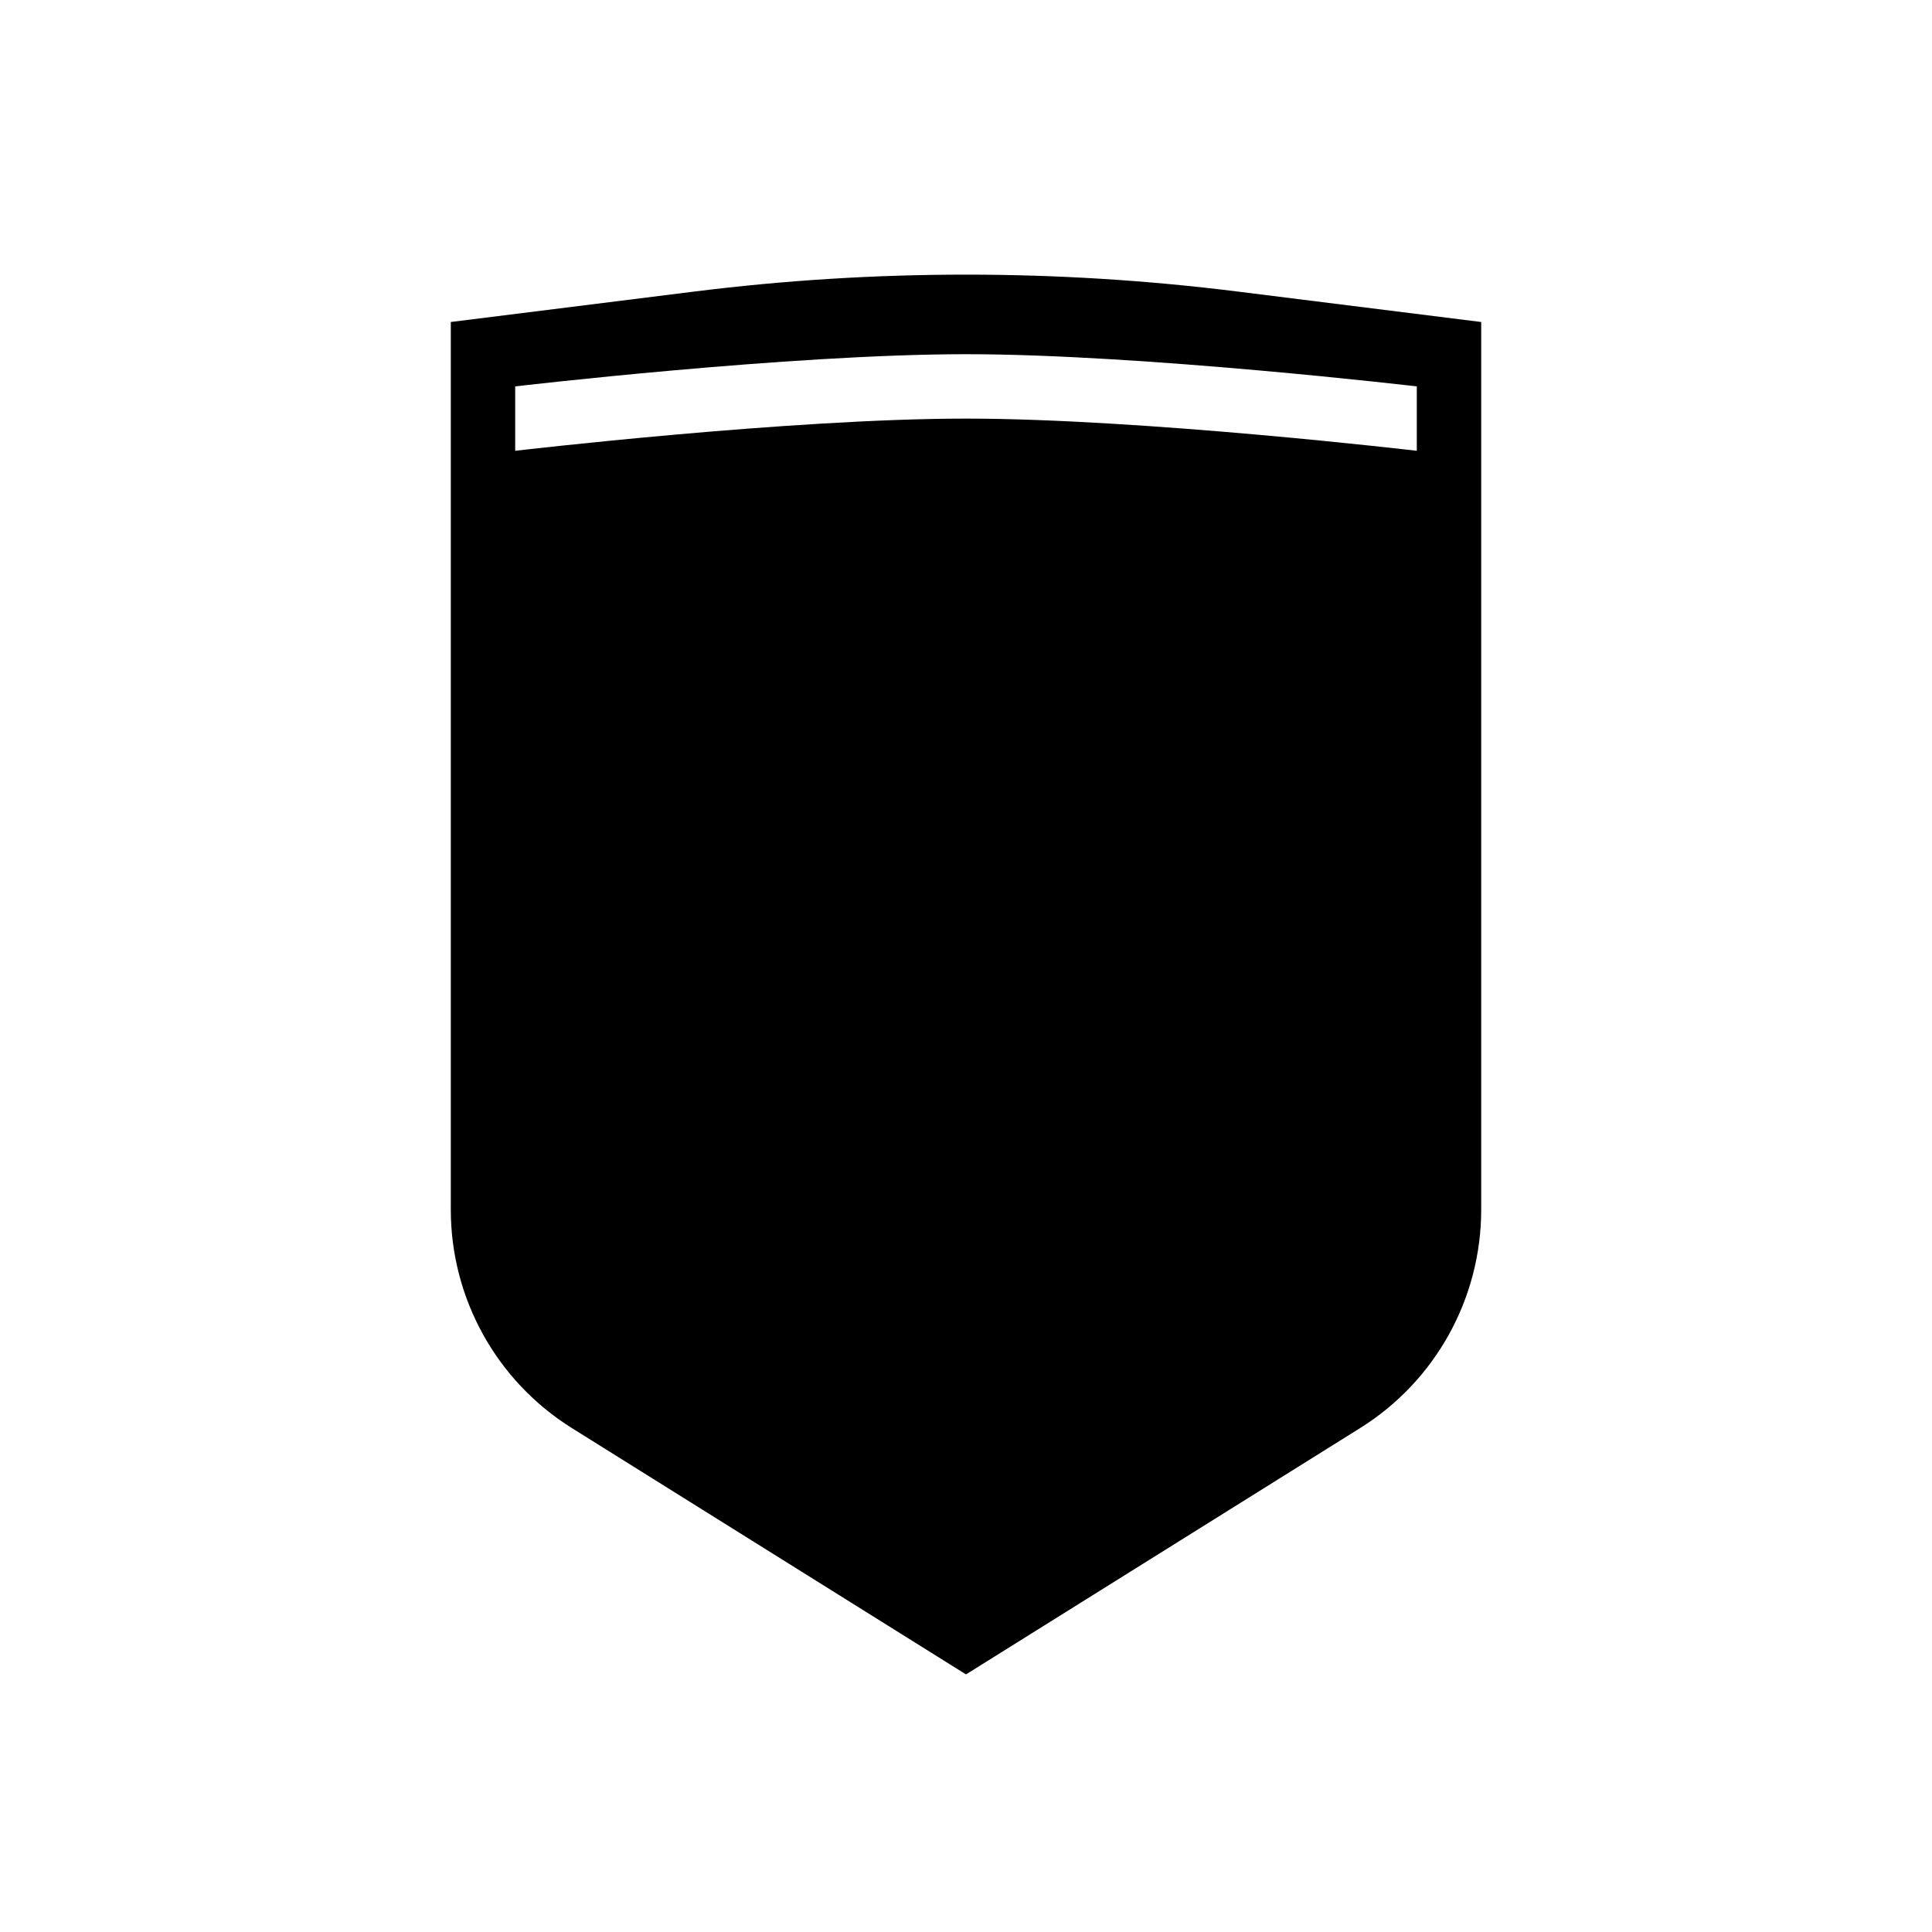 <svg width="30" height="30" viewBox="0 0 30 30" fill="none" xmlns="http://www.w3.org/2000/svg">
<path fill-rule="evenodd" clip-rule="evenodd" d="M10.783 4.527L7 5V18.783C7 20.162 7.71 21.444 8.88 22.175L15 26L21.12 22.175C22.29 21.444 23 20.162 23 18.783V5L19.217 4.527C16.417 4.177 13.583 4.177 10.783 4.527ZM15 5.5C17.741 5.5 22 6 22 6V7C22 7 17.741 6.5 15 6.5C12.259 6.5 8 7 8 7V6C8 6 12.259 5.5 15 5.5Z" fill="black"/>
</svg>
